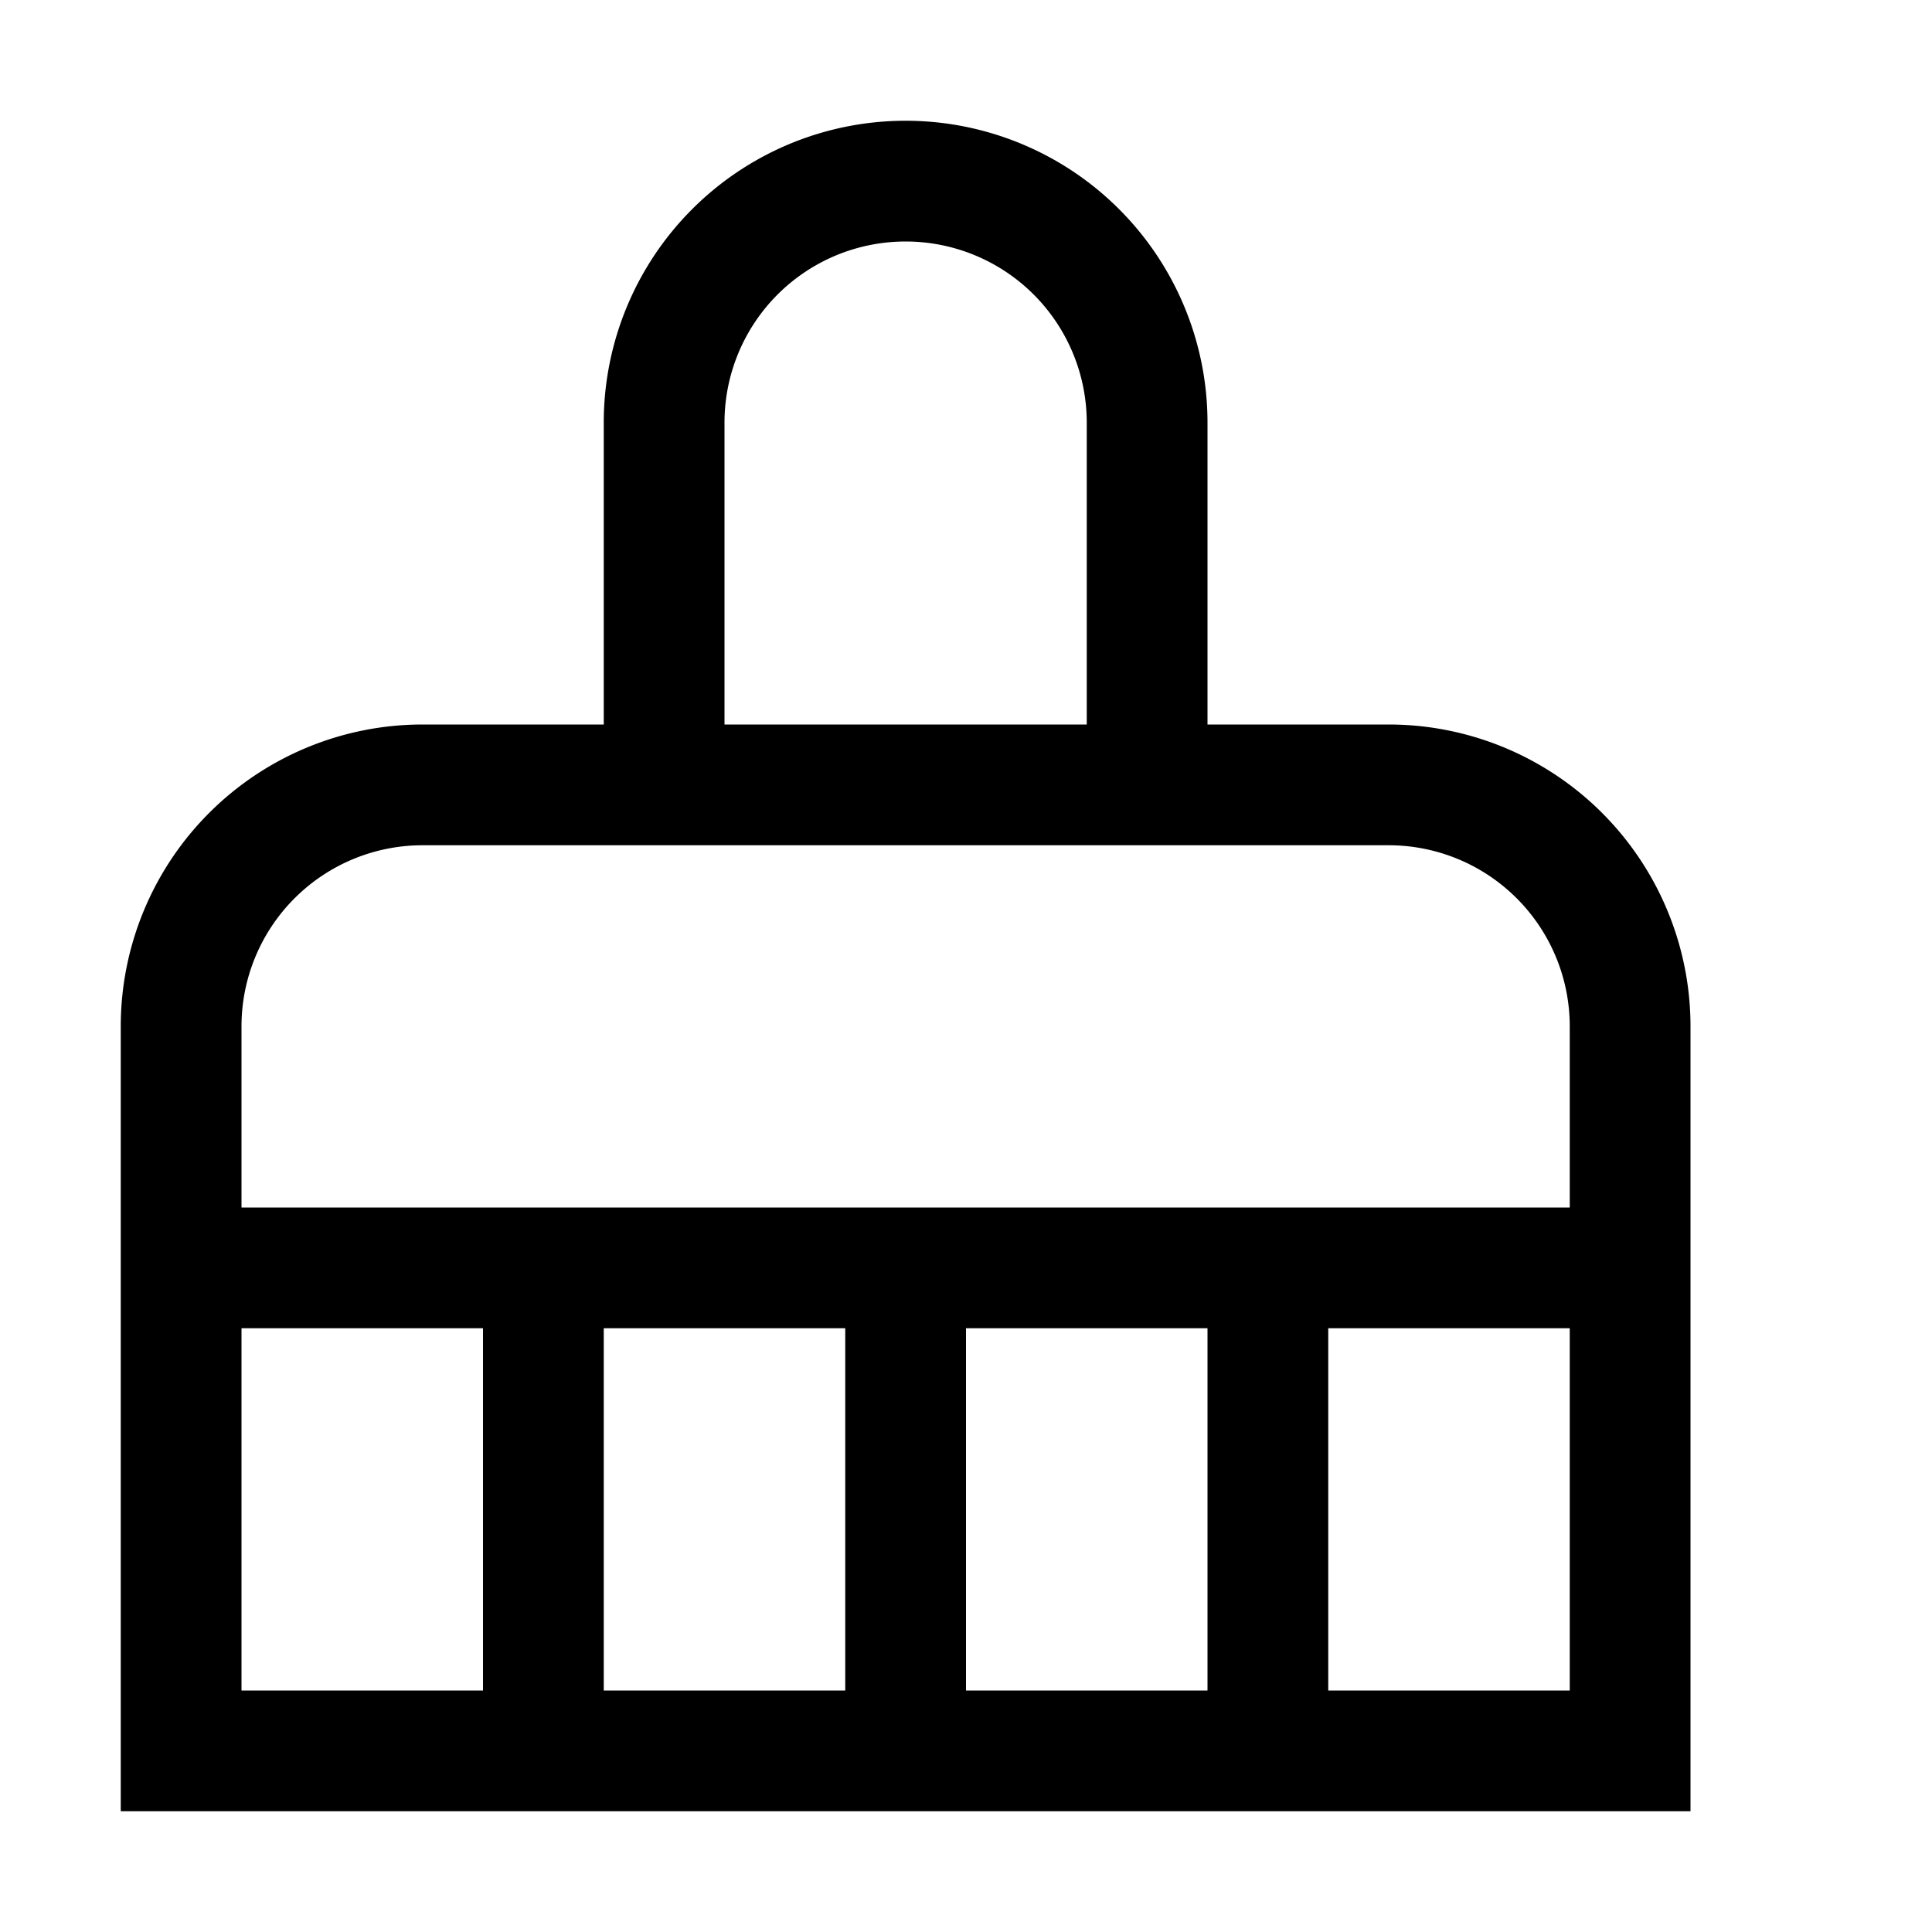 <svg viewBox="0 0 1024 1024" xmlns="http://www.w3.org/2000/svg"><path d="M128 704v192h704V704H128zm0-64h704v-96a96 96 0 0 0-96-96H224a96 96 0 0 0-96 96v96zm192-256V224a160 160 0 0 1 320 0v160h96a160 160 0 0 1 160 160v416H64V544a160 160 0 0 1 160-160h96zm64 0h192V224a96 96 0 0 0-192 0v160zM256 704h64v192h-64V704zm384 0h64v192h-64V704zm-192 0h64v192h-64V704z"/></svg>